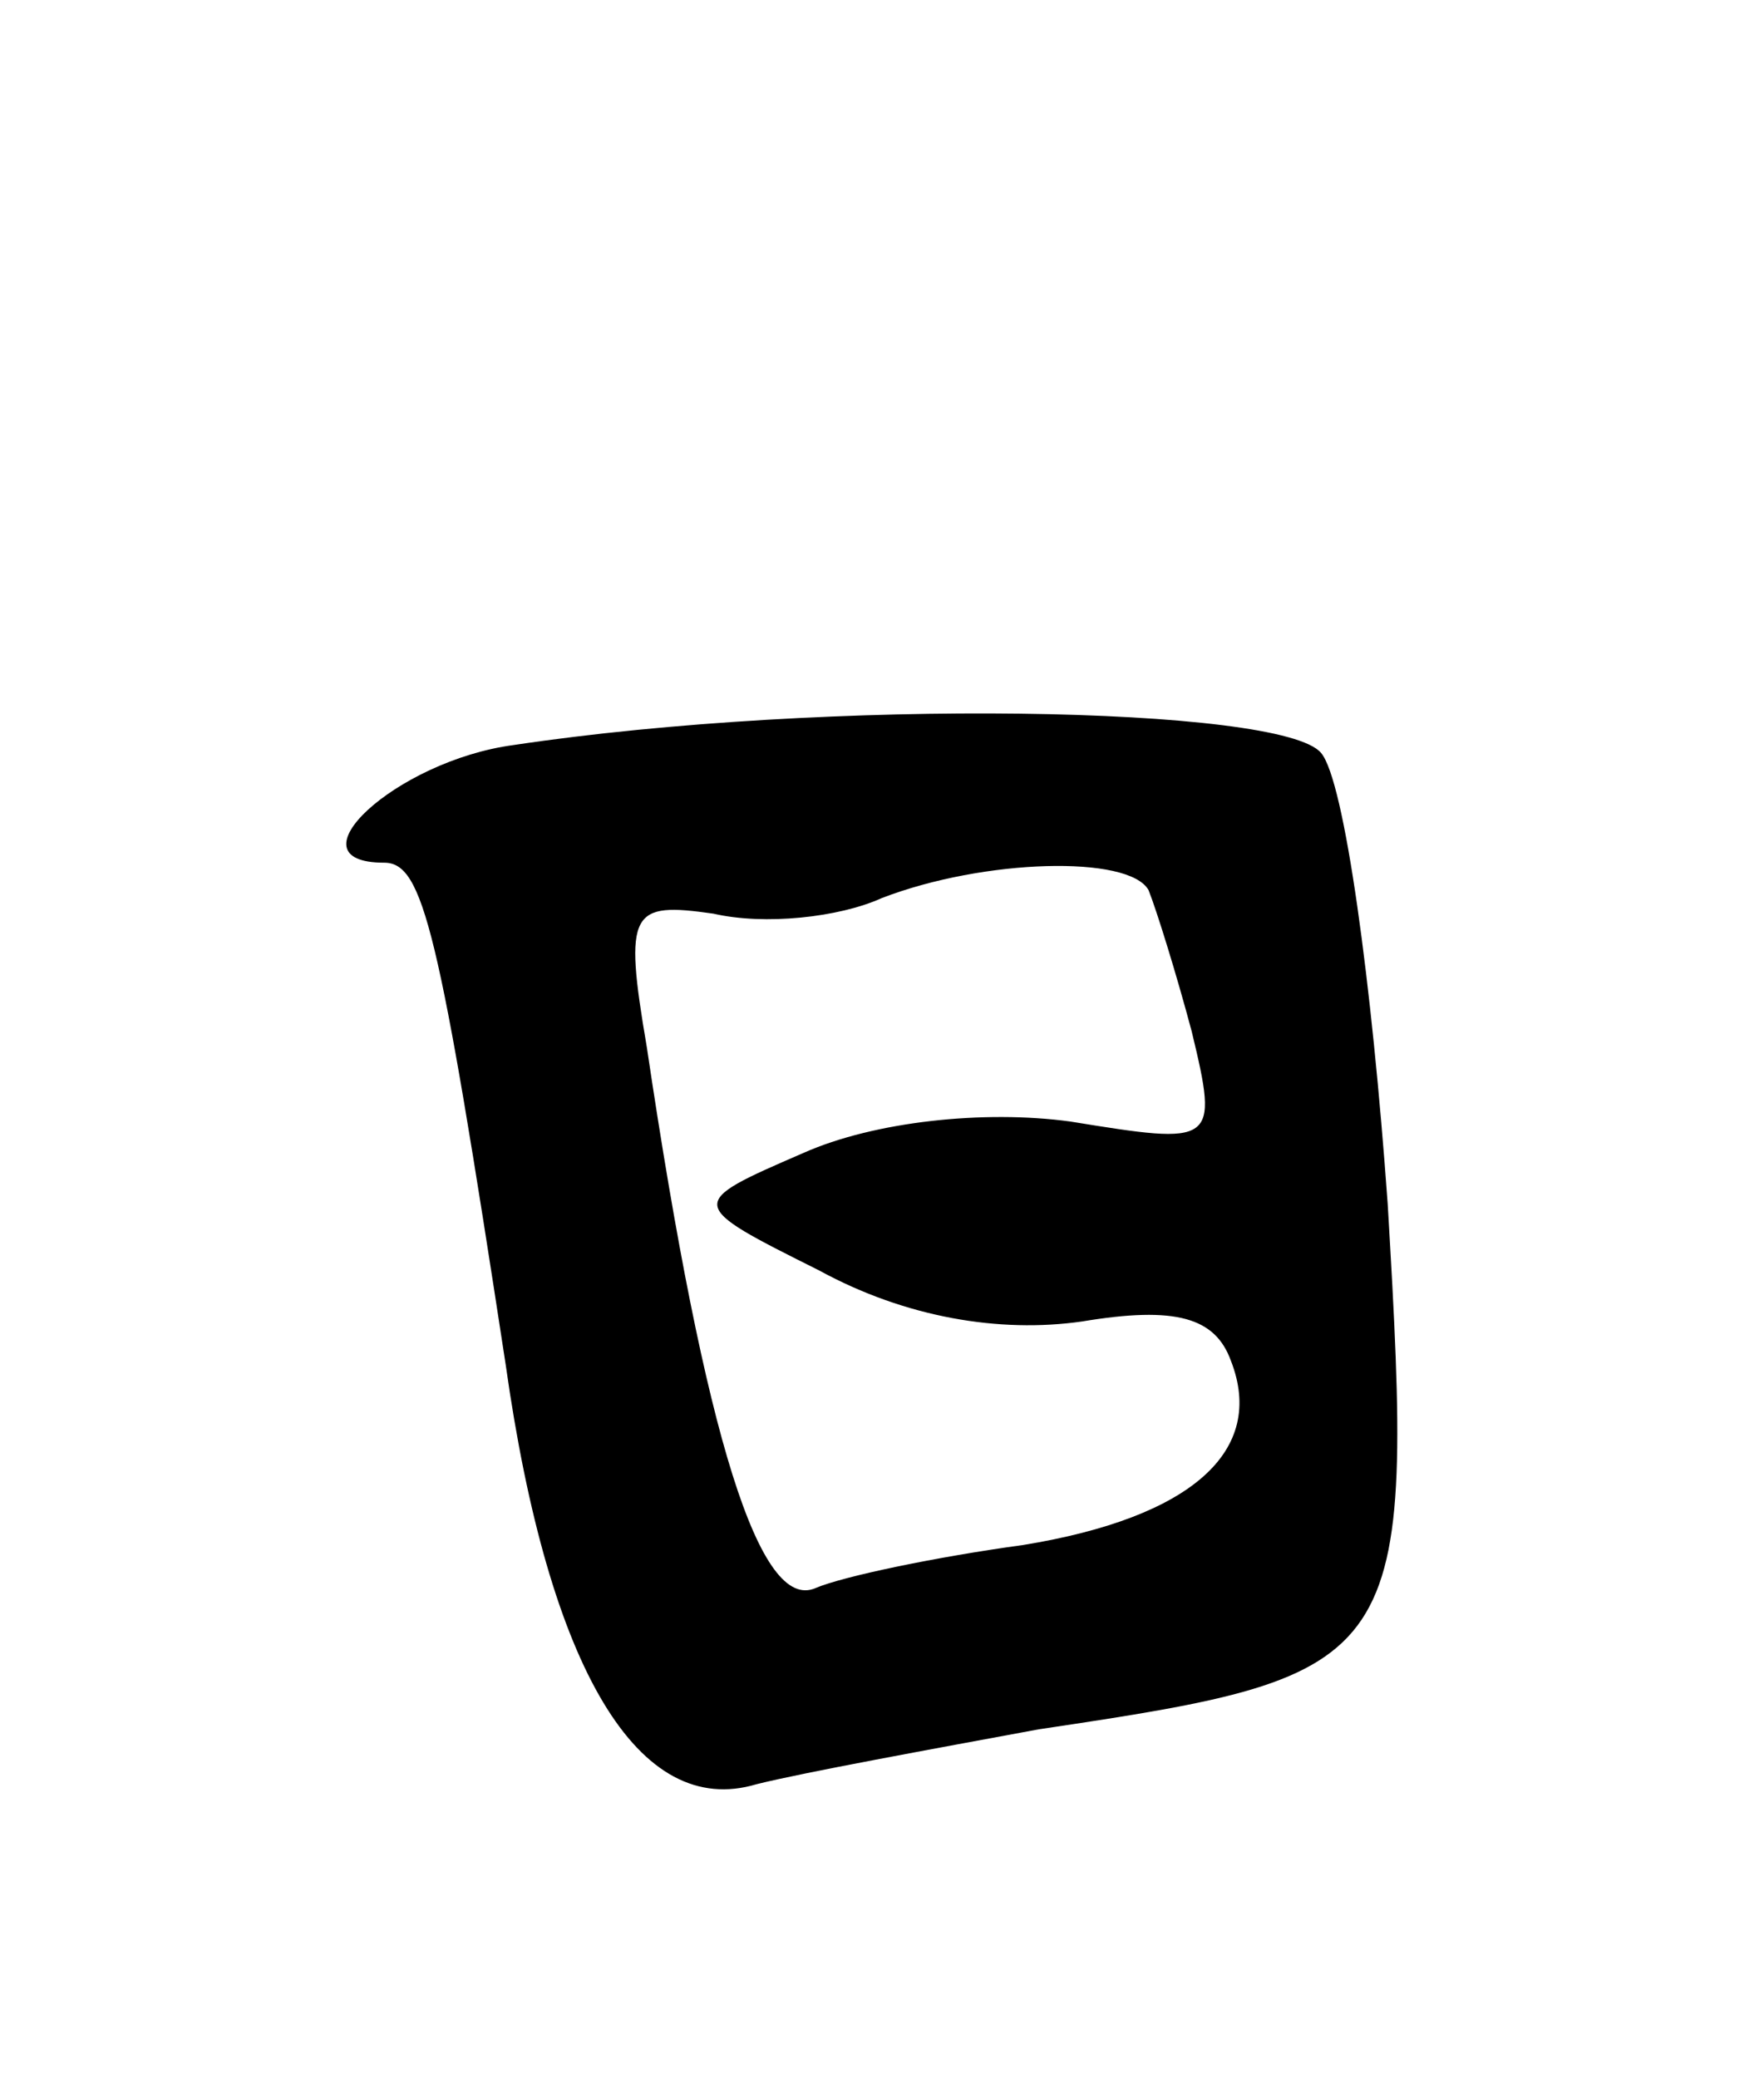 <svg version="1.0" xmlns="http://www.w3.org/2000/svg"
 width="45pt" height="53pt" viewBox="0 0 45 53"
 preserveAspectRatio="xMidYMid meet">
<g transform="translate(0,53) scale(0.1,-0.1)"
fill="#000000" stroke="none">
<path d="M131 340 c-30 -4 -58 -30 -33 -30 10 0 14 -17 31 -128 11 -78 34
-116 64 -107 12 3 45 9 72 14 94 14 96 16 89 134 -4 56 -11 108 -17 115 -10
12 -126 14 -206 2z m162 -37 c2 -5 7 -21 11 -36 7 -29 6 -29 -31 -23 -22 3
-50 0 -68 -8 -30 -13 -30 -13 4 -30 22 -12 46 -16 67 -13 24 4 34 1 38 -10 9
-23 -10 -40 -53 -47 -22 -3 -46 -8 -53 -11 -14 -6 -28 37 -43 138 -6 35 -4 37
17 34 13 -3 32 -1 43 4 26 10 63 11 68 2z"/>
</g>
</svg>
